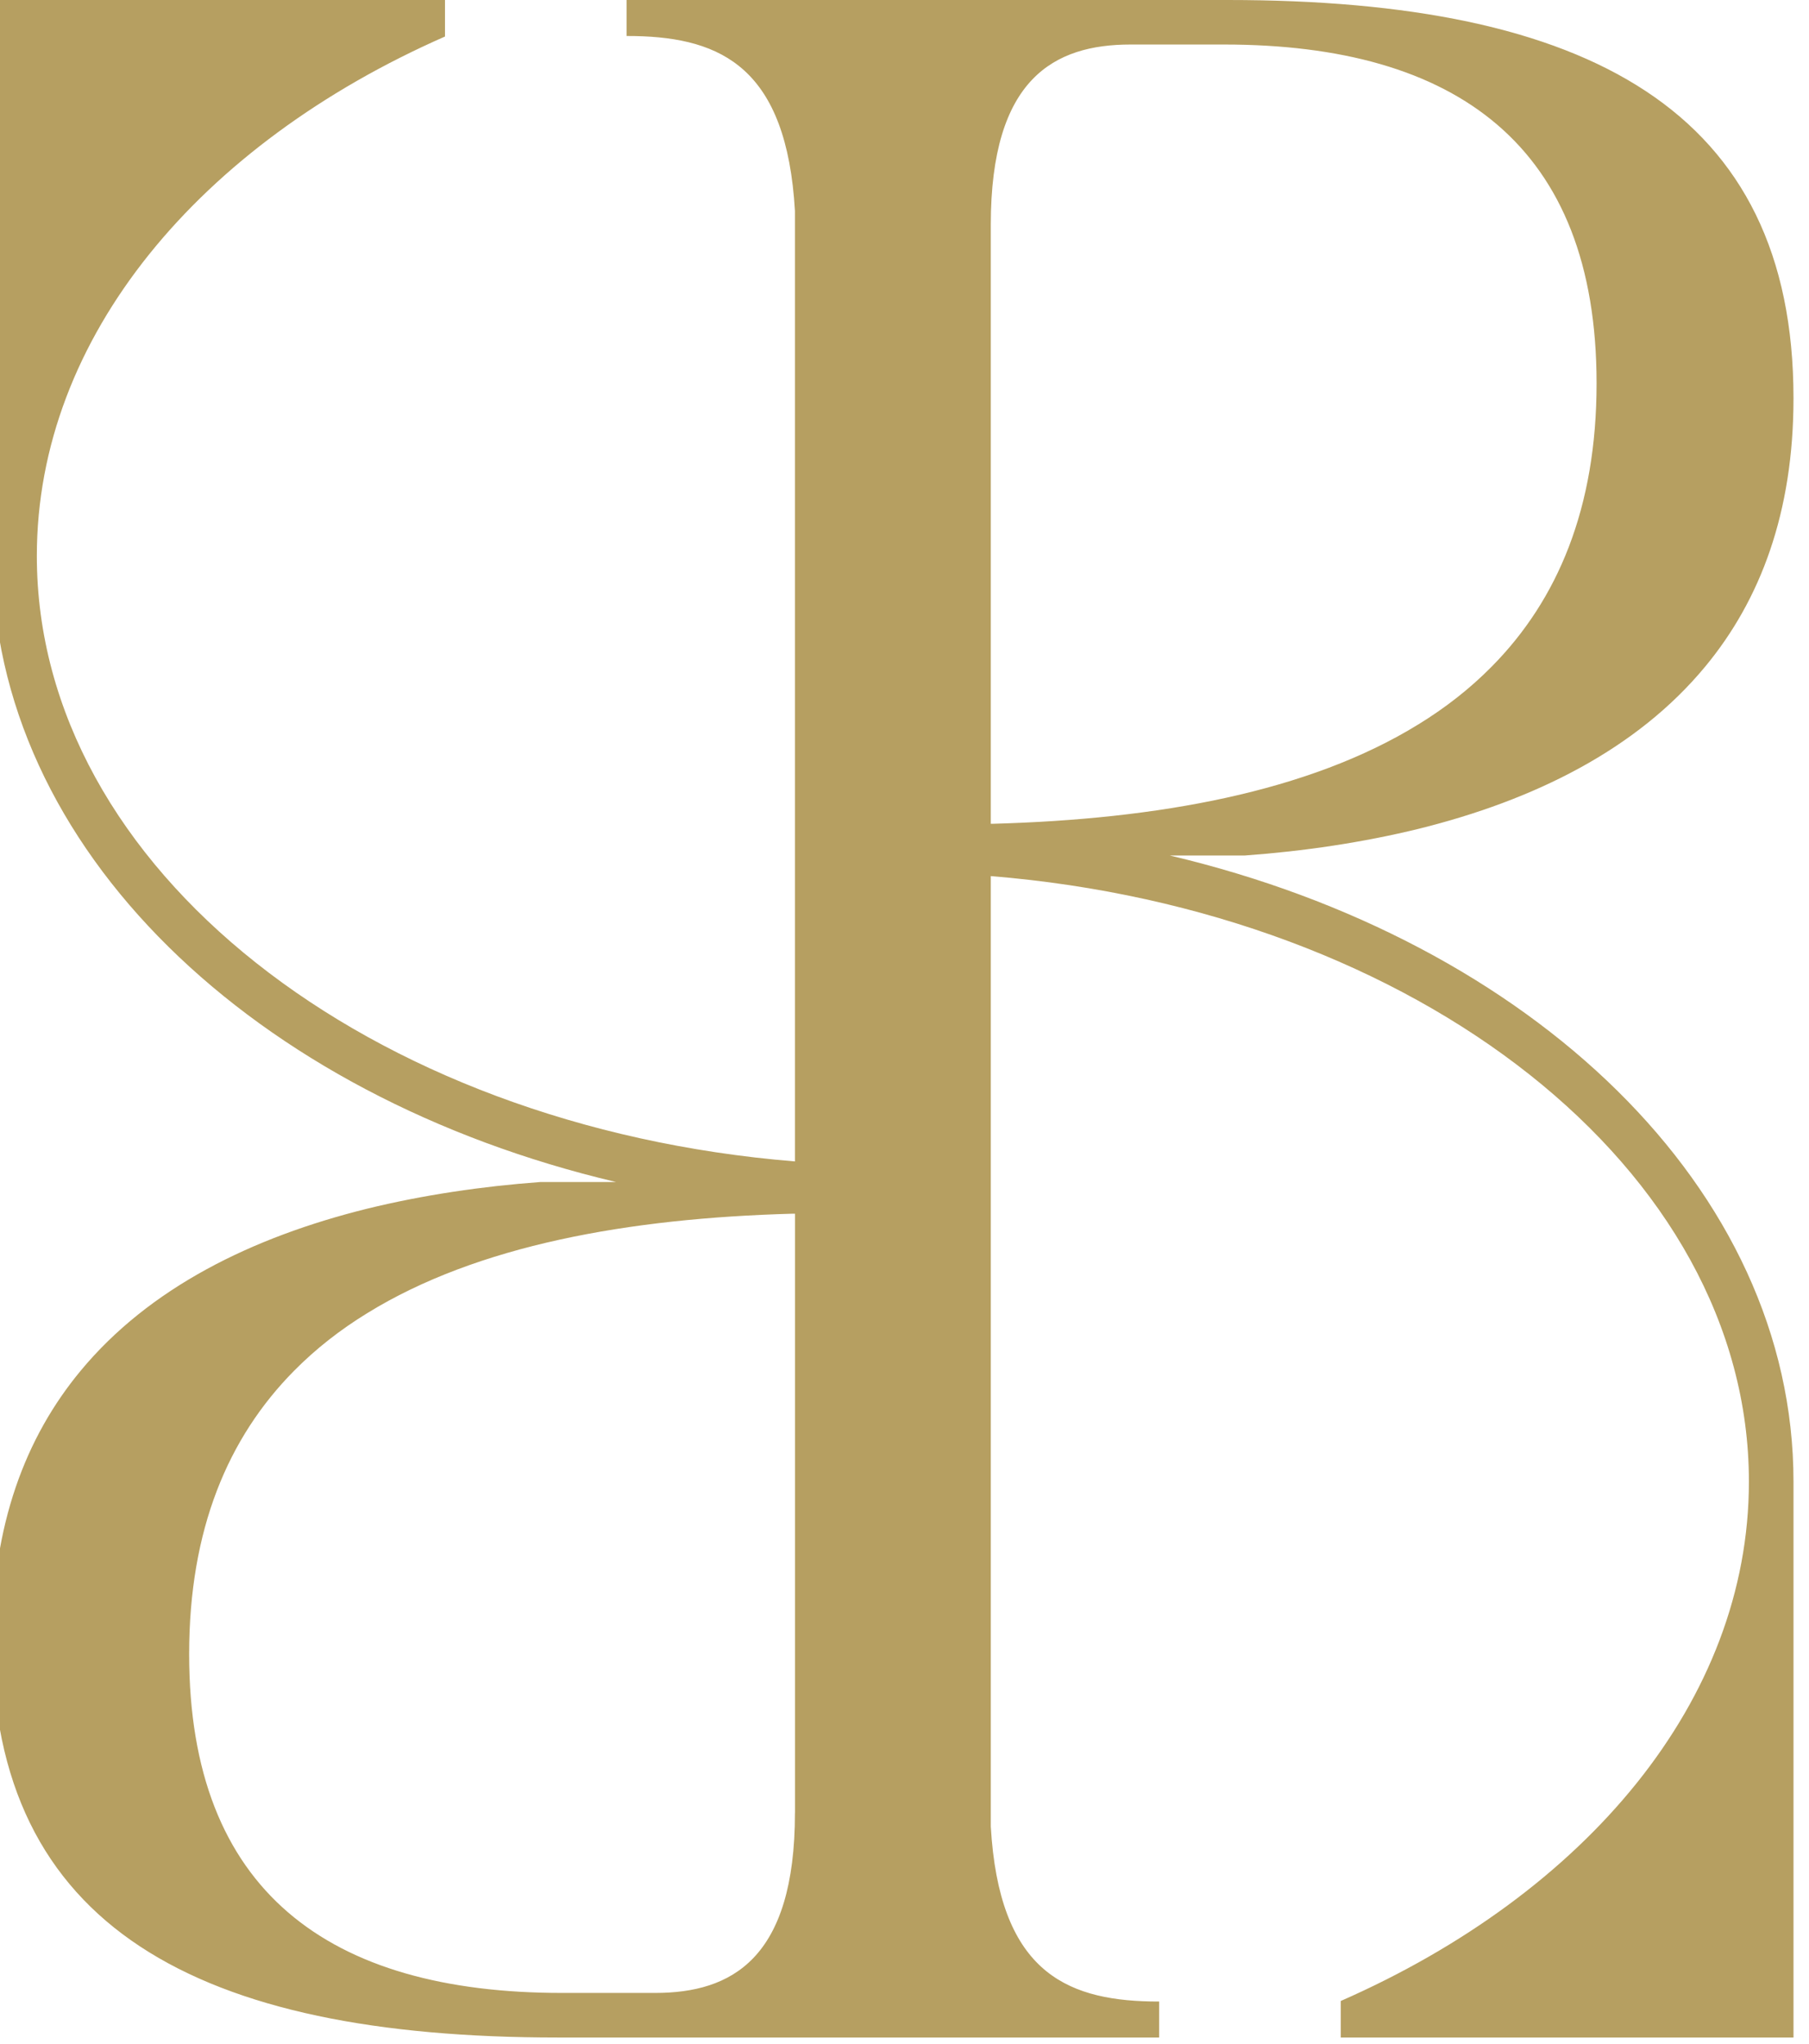 <svg width="77" height="87" viewBox="0 0 77 87" fill="none" xmlns="http://www.w3.org/2000/svg">
<path d="M60.386 35.281C65.28 34.067 69.651 31.919 72.582 28.376C74.933 25.538 76.34 21.812 76.34 16.953C76.34 4.689 67.596 0 52.267 0H26.672V1.532H26.674C26.795 1.532 26.915 1.532 27.032 1.535C30.725 1.61 33.484 2.909 33.837 8.98V49.44C15.702 47.963 1.568 36.973 1.568 23.665C1.568 14.33 8.527 6.131 18.941 1.555V0H-0.33V23.665C-0.33 36.132 10.82 46.681 26.219 50.316H23.017C20.509 50.499 17.997 50.872 15.624 51.453C10.73 52.667 6.359 54.815 3.428 58.357C1.079 61.194 -0.33 64.919 -0.33 69.781C-0.33 82.042 8.414 86.734 23.743 86.734H49.338V85.202H49.335C49.215 85.202 49.095 85.202 48.975 85.199C45.282 85.124 42.524 83.825 42.173 77.754V37.294C60.306 38.771 74.442 49.763 74.442 63.071C74.442 72.407 67.48 80.605 57.069 85.179V86.734H76.34V63.069C76.34 50.599 65.19 40.052 49.791 36.417H52.993C55.501 36.235 58.012 35.862 60.386 35.281ZM33.837 77.171C33.837 83.394 31.133 84.836 27.886 84.836H23.916C14.002 84.836 8.051 80.51 8.051 70.414C8.051 65.099 9.709 61.194 12.515 58.355C13.434 57.424 14.48 56.605 15.627 55.902C20.316 53.005 26.767 51.858 33.717 51.666H33.839V77.171H33.837ZM42.296 35.066H42.173V9.561C42.173 3.337 44.877 1.895 48.124 1.895H49.338H52.094C62.008 1.895 67.958 6.221 67.958 16.317C67.958 21.632 66.301 25.538 63.495 28.376C62.576 29.308 61.53 30.126 60.383 30.83C55.694 33.726 49.243 34.873 42.293 35.066H42.296Z" fill="#B69F61"/>
</svg>
